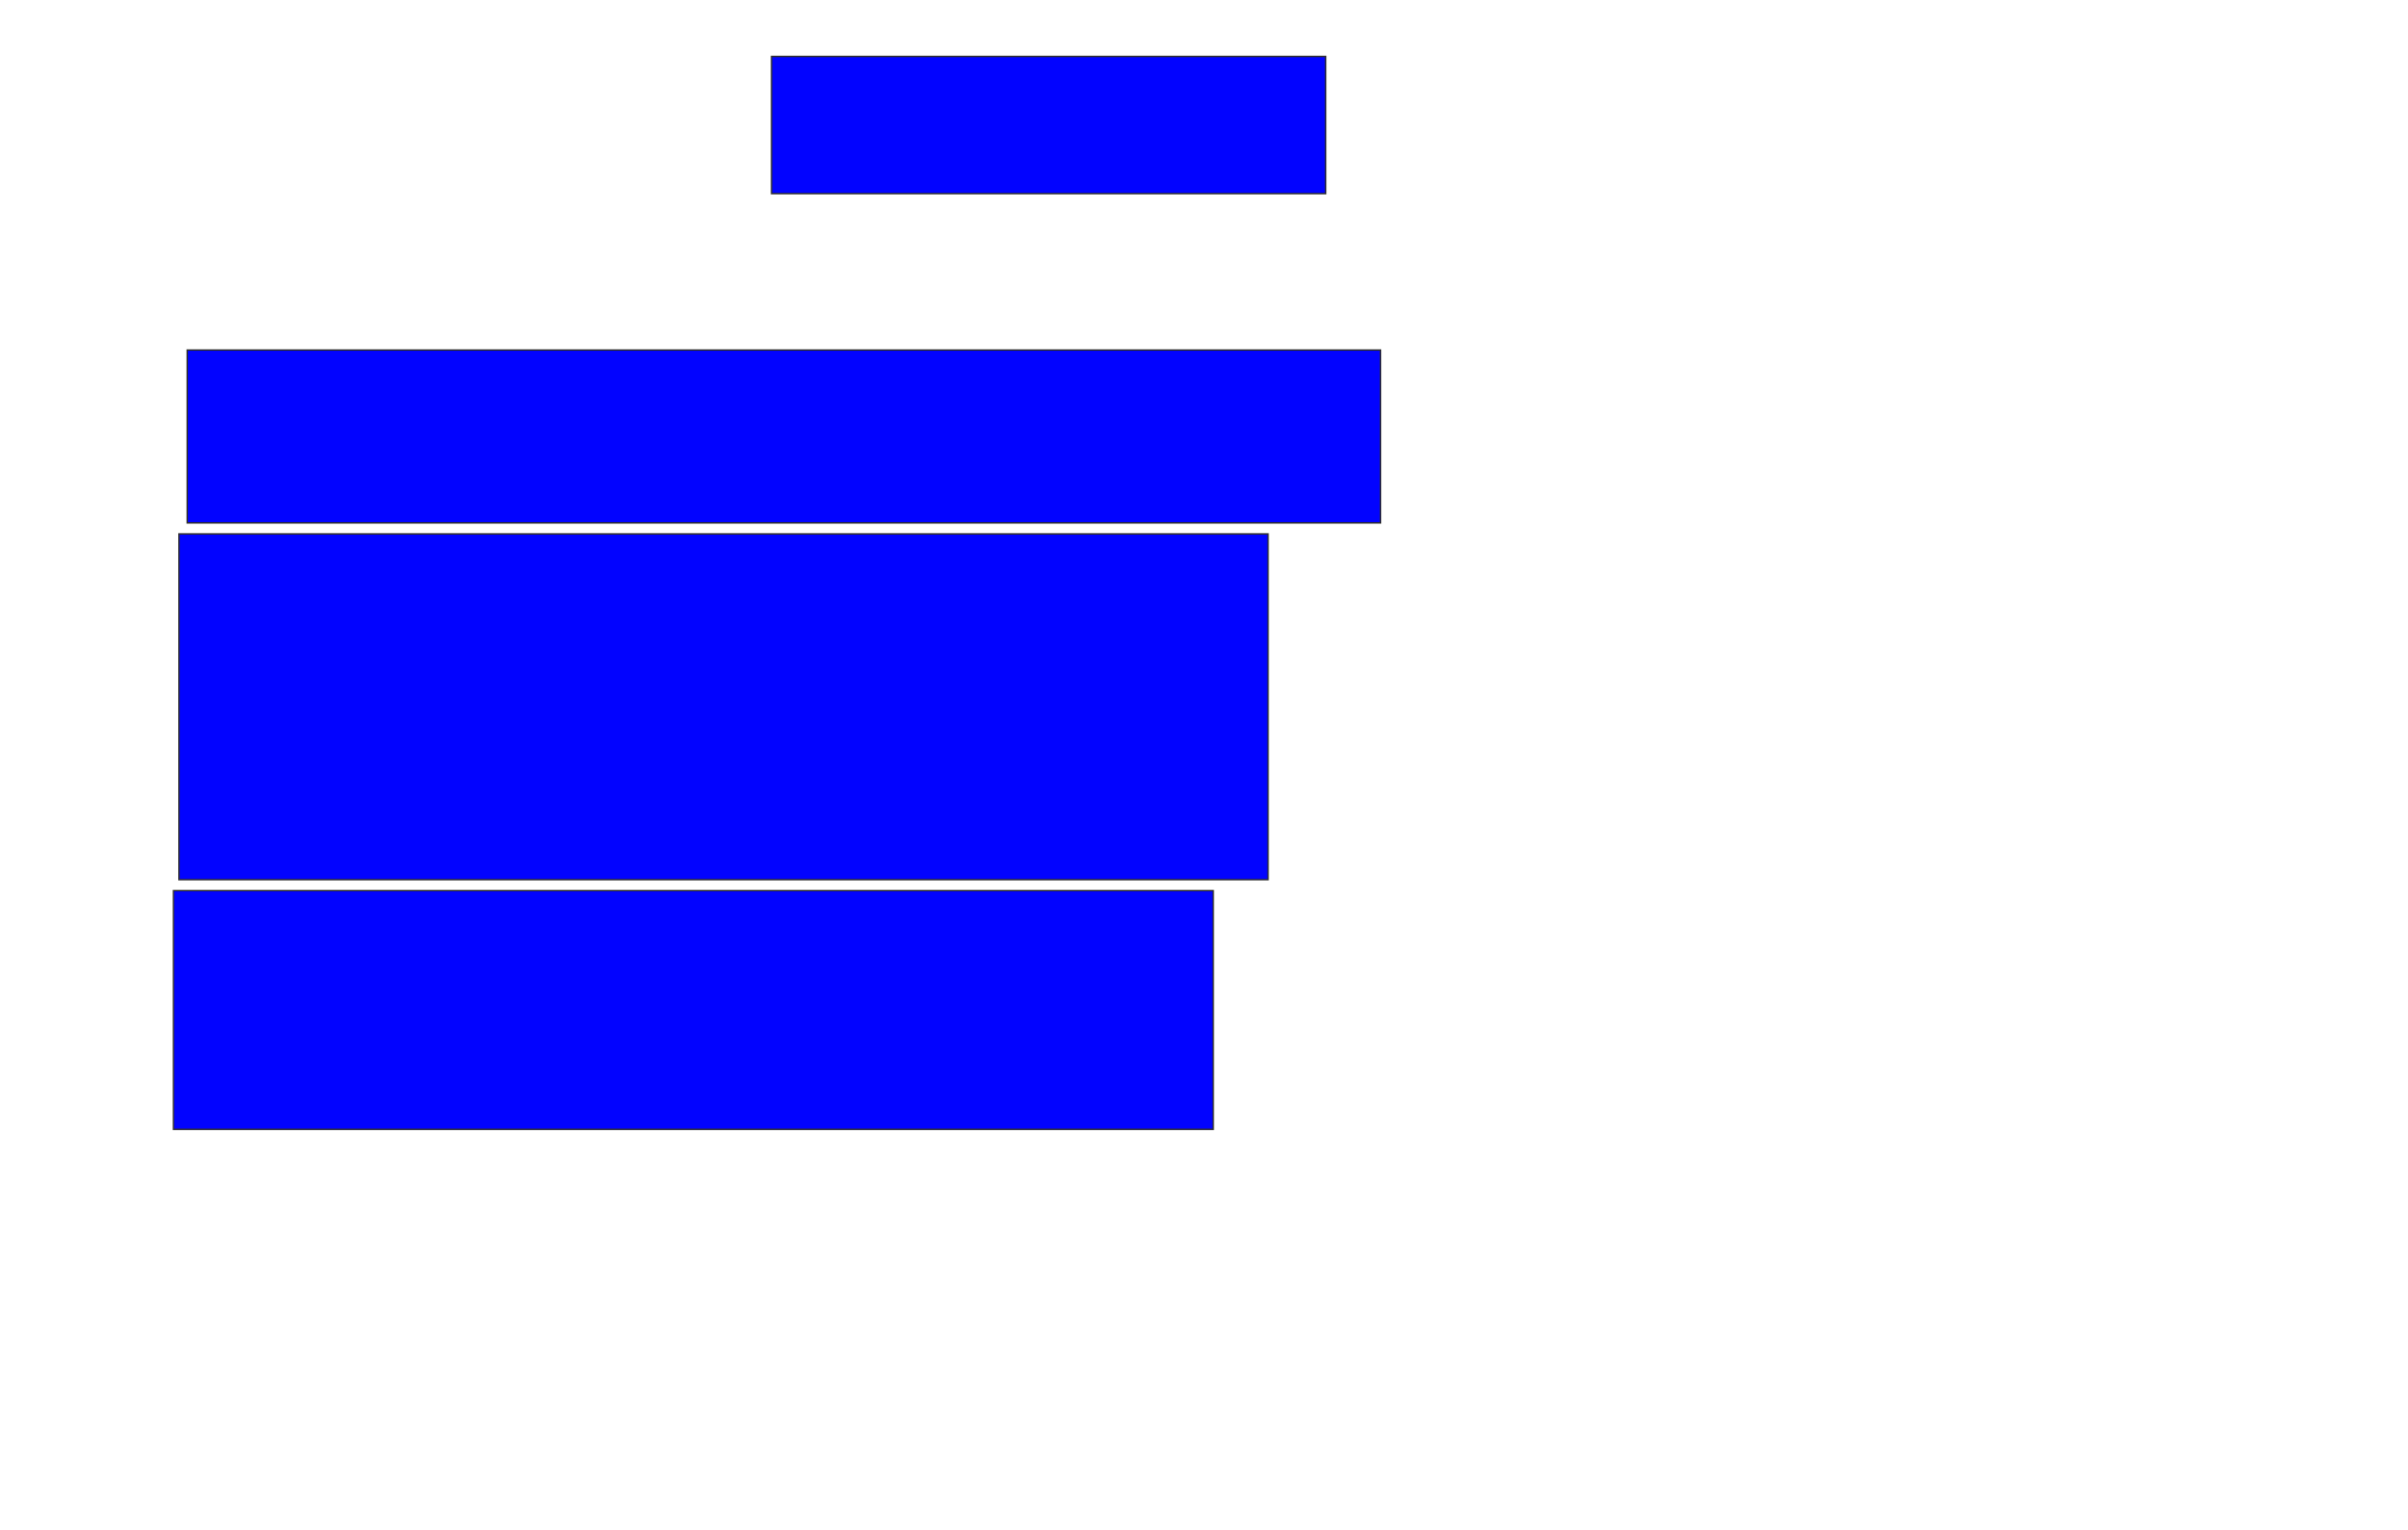<svg xmlns="http://www.w3.org/2000/svg" width="1688" height="1072">
 <!-- Created with Image Occlusion Enhanced -->
 <g>
  <title>Labels</title>
 </g>
 <g>
  <title>Masks</title>
  <rect id="c990f119335041ea855d5b015fc838bd-ao-1" height="96.154" width="388.462" y="39.538" x="540.846" stroke="#2D2D2D" fill="#0203ff"/>
  <rect id="c990f119335041ea855d5b015fc838bd-ao-2" height="121.154" width="836.538" y="245.308" x="131.231" stroke="#2D2D2D" fill="#0203ff"/>
  <rect stroke="#2D2D2D" id="c990f119335041ea855d5b015fc838bd-ao-3" height="242.308" width="763.462" y="374.154" x="125.462" fill="#0203ff"/>
  <rect id="c990f119335041ea855d5b015fc838bd-ao-4" height="167.308" width="728.846" y="624.154" x="121.615" stroke-linecap="null" stroke-linejoin="null" stroke-dasharray="null" stroke="#2D2D2D" fill="#0203ff"/>
  
 </g>
</svg>